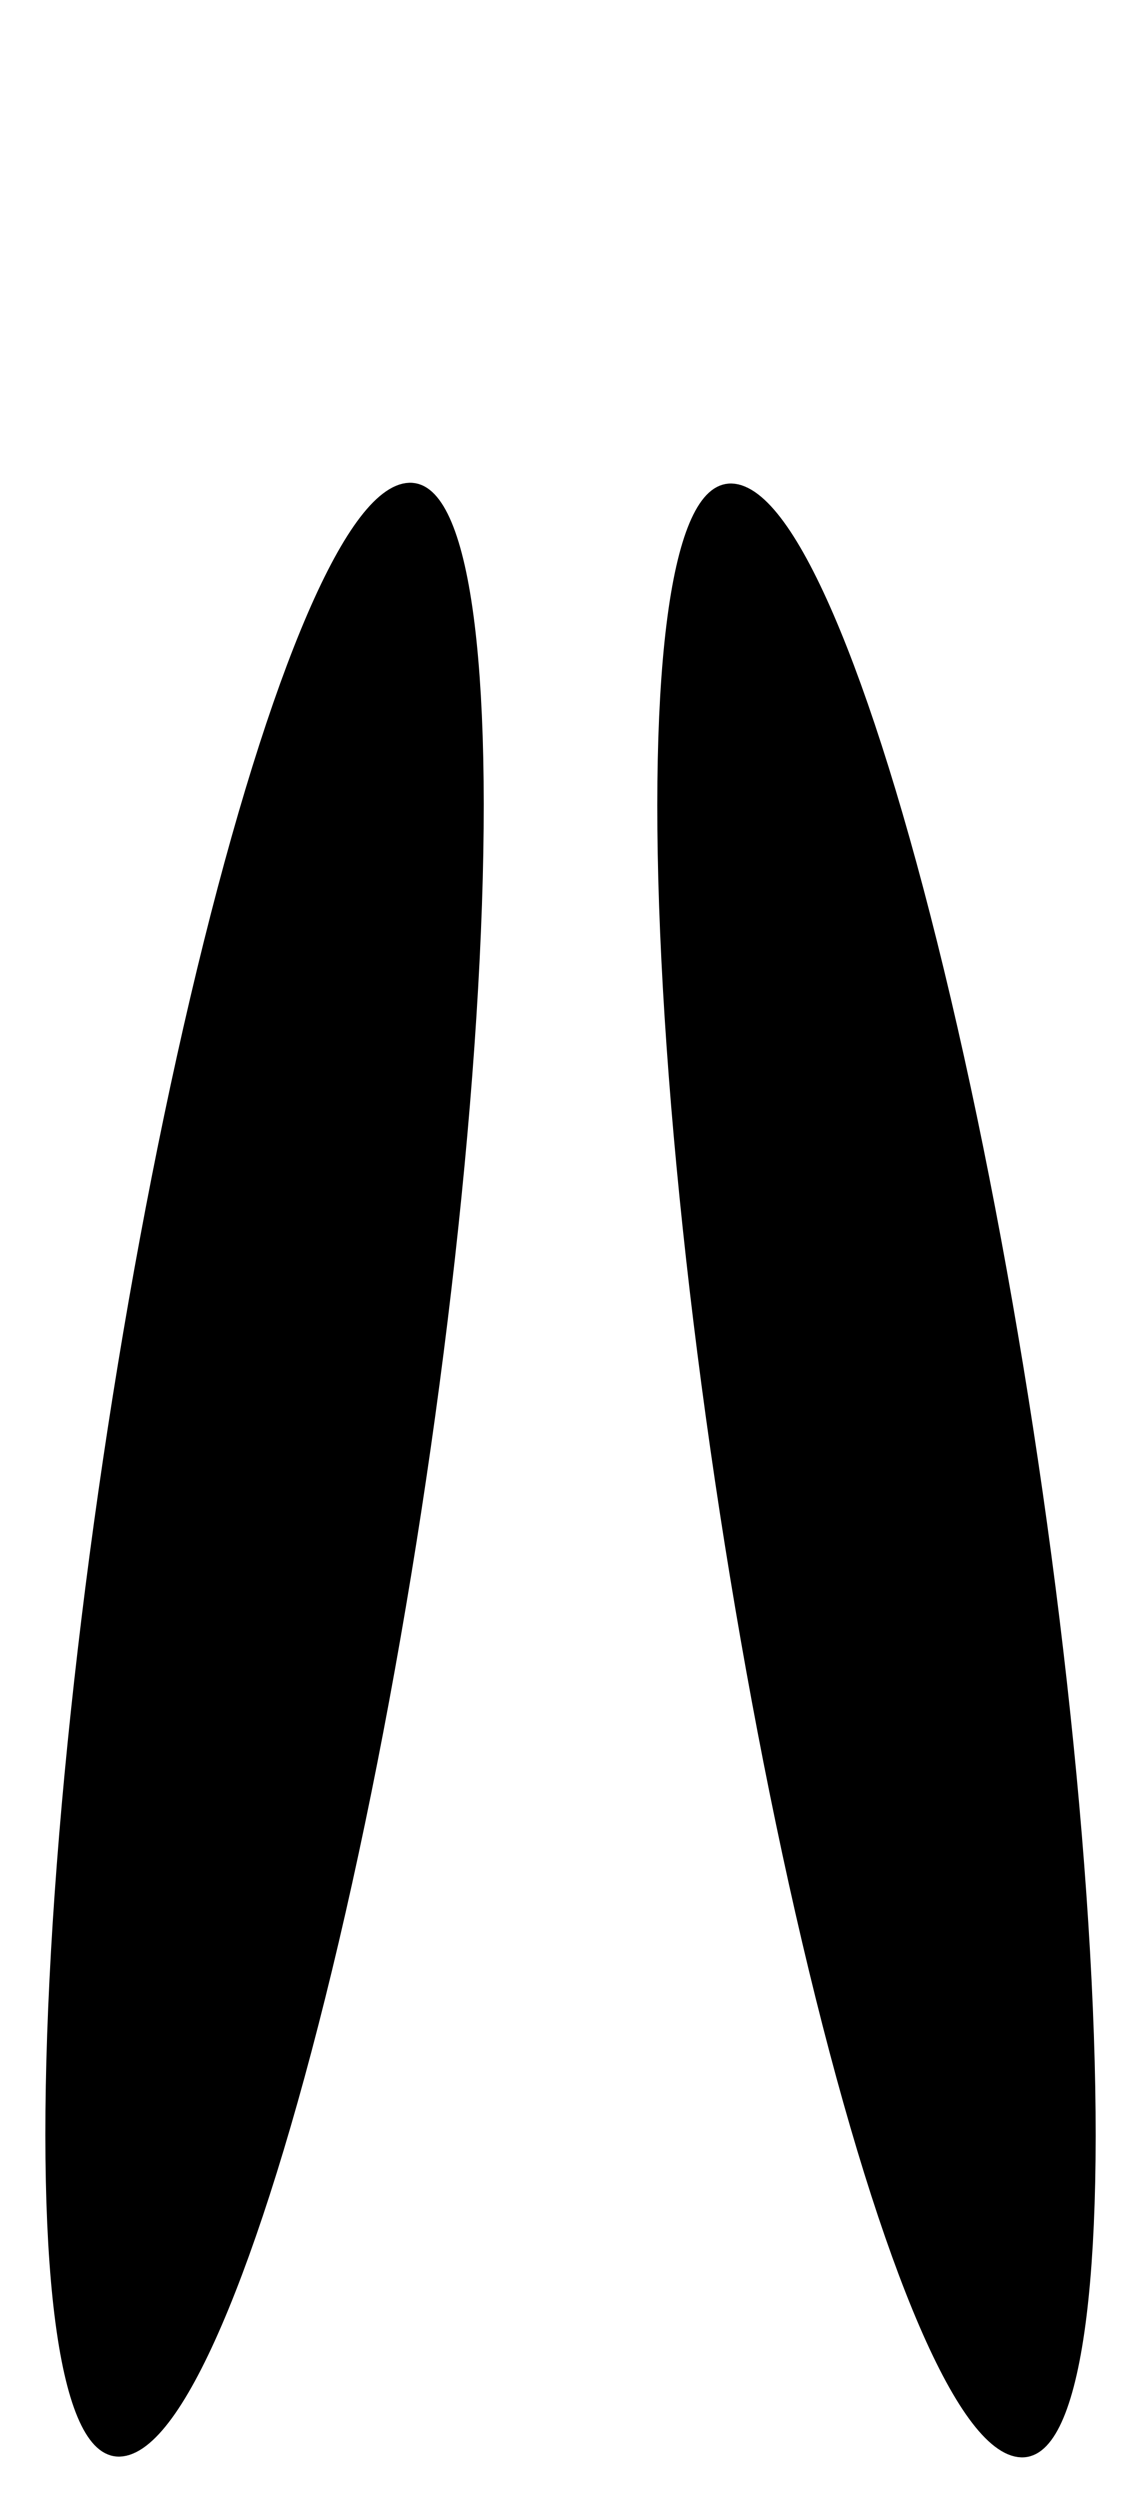 <?xml version="1.0" encoding="UTF-8" standalone="no"?>
<!-- Created with Inkscape (http://www.inkscape.org/) -->

<svg
   xmlns:dc="http://purl.org/dc/elements/1.1/"
   xmlns:cc="http://creativecommons.org/ns#"
   xmlns:rdf="http://www.w3.org/1999/02/22-rdf-syntax-ns#"
   xmlns:svg="http://www.w3.org/2000/svg"
   xmlns="http://www.w3.org/2000/svg"
   xmlns:sodipodi="http://sodipodi.sourceforge.net/DTD/sodipodi-0.dtd"
   xmlns:inkscape="http://www.inkscape.org/namespaces/inkscape"
   width="130"
   height="285"
   viewBox="0 0 34.396 75.406"
   version="1.1"
   id="svg8"
   inkscape:version="0.92.3 (2405546, 2018-03-11)"
   sodipodi:docname="wings_mosquito.svg"
   inkscape:export-filename="/home/kevin/IMC/bugs/Components/wings_mosquito.png"
   inkscape:export-xdpi="96"
   inkscape:export-ydpi="96">
  <defs
     id="defs2" />
  <sodipodi:namedview
     id="base"
     pagecolor="#ffffff"
     bordercolor="#666666"
     borderopacity="1.0"
     inkscape:pageopacity="0.0"
     inkscape:pageshadow="2"
     inkscape:zoom="0.9899495"
     inkscape:cx="-95.962302"
     inkscape:cy="230.98954"
     inkscape:document-units="mm"
     inkscape:current-layer="layer1"
     showgrid="true"
     units="px"
     inkscape:window-width="1920"
     inkscape:window-height="1025"
     inkscape:window-x="0"
     inkscape:window-y="27"
     inkscape:window-maximized="1"
     fit-margin-top="55"
     fit-margin-left="5"
     fit-margin-right="5"
     fit-margin-bottom="5">
    <inkscape:grid
       type="xygrid"
       id="grid843"
       originx="-2.8640274e-06"
       originy="-3.0836371e-05"
       spacingx="1.323"
       spacingy="1.323" />
  </sodipodi:namedview>
  <g
     inkscape:groupmode="layer"
     id="layer2"
     inkscape:label="Layer 2"
     transform="translate(-29.766,16.536)" />
  <g
     inkscape:label="Layer 1"
     inkscape:groupmode="layer"
     id="layer1"
     transform="translate(-29.766,-148.172)">
    <ellipse
       style="opacity:1;fill:#000000;fill-opacity:1;stroke:#000000;stroke-width:0.362;stroke-miterlimit:4;stroke-dasharray:none;stroke-opacity:1"
       id="path922-3"
       cx="-203.196"
       cy="67.139"
       rx="29.881"
       ry="4.873"
       transform="matrix(0.142,-0.99,0.992,-0.129,0,0)" />
    <ellipse
       transform="matrix(-0.142,-0.99,-0.992,-0.129,0,0)"
       ry="4.873"
       rx="29.881"
       cy="-29.375"
       cx="-190.643"
       id="ellipse845"
       style="opacity:1;fill:#000000;fill-opacity:1;stroke:#000000;stroke-width:0.362;stroke-miterlimit:4;stroke-dasharray:none;stroke-opacity:1" />
  </g>
</svg>
